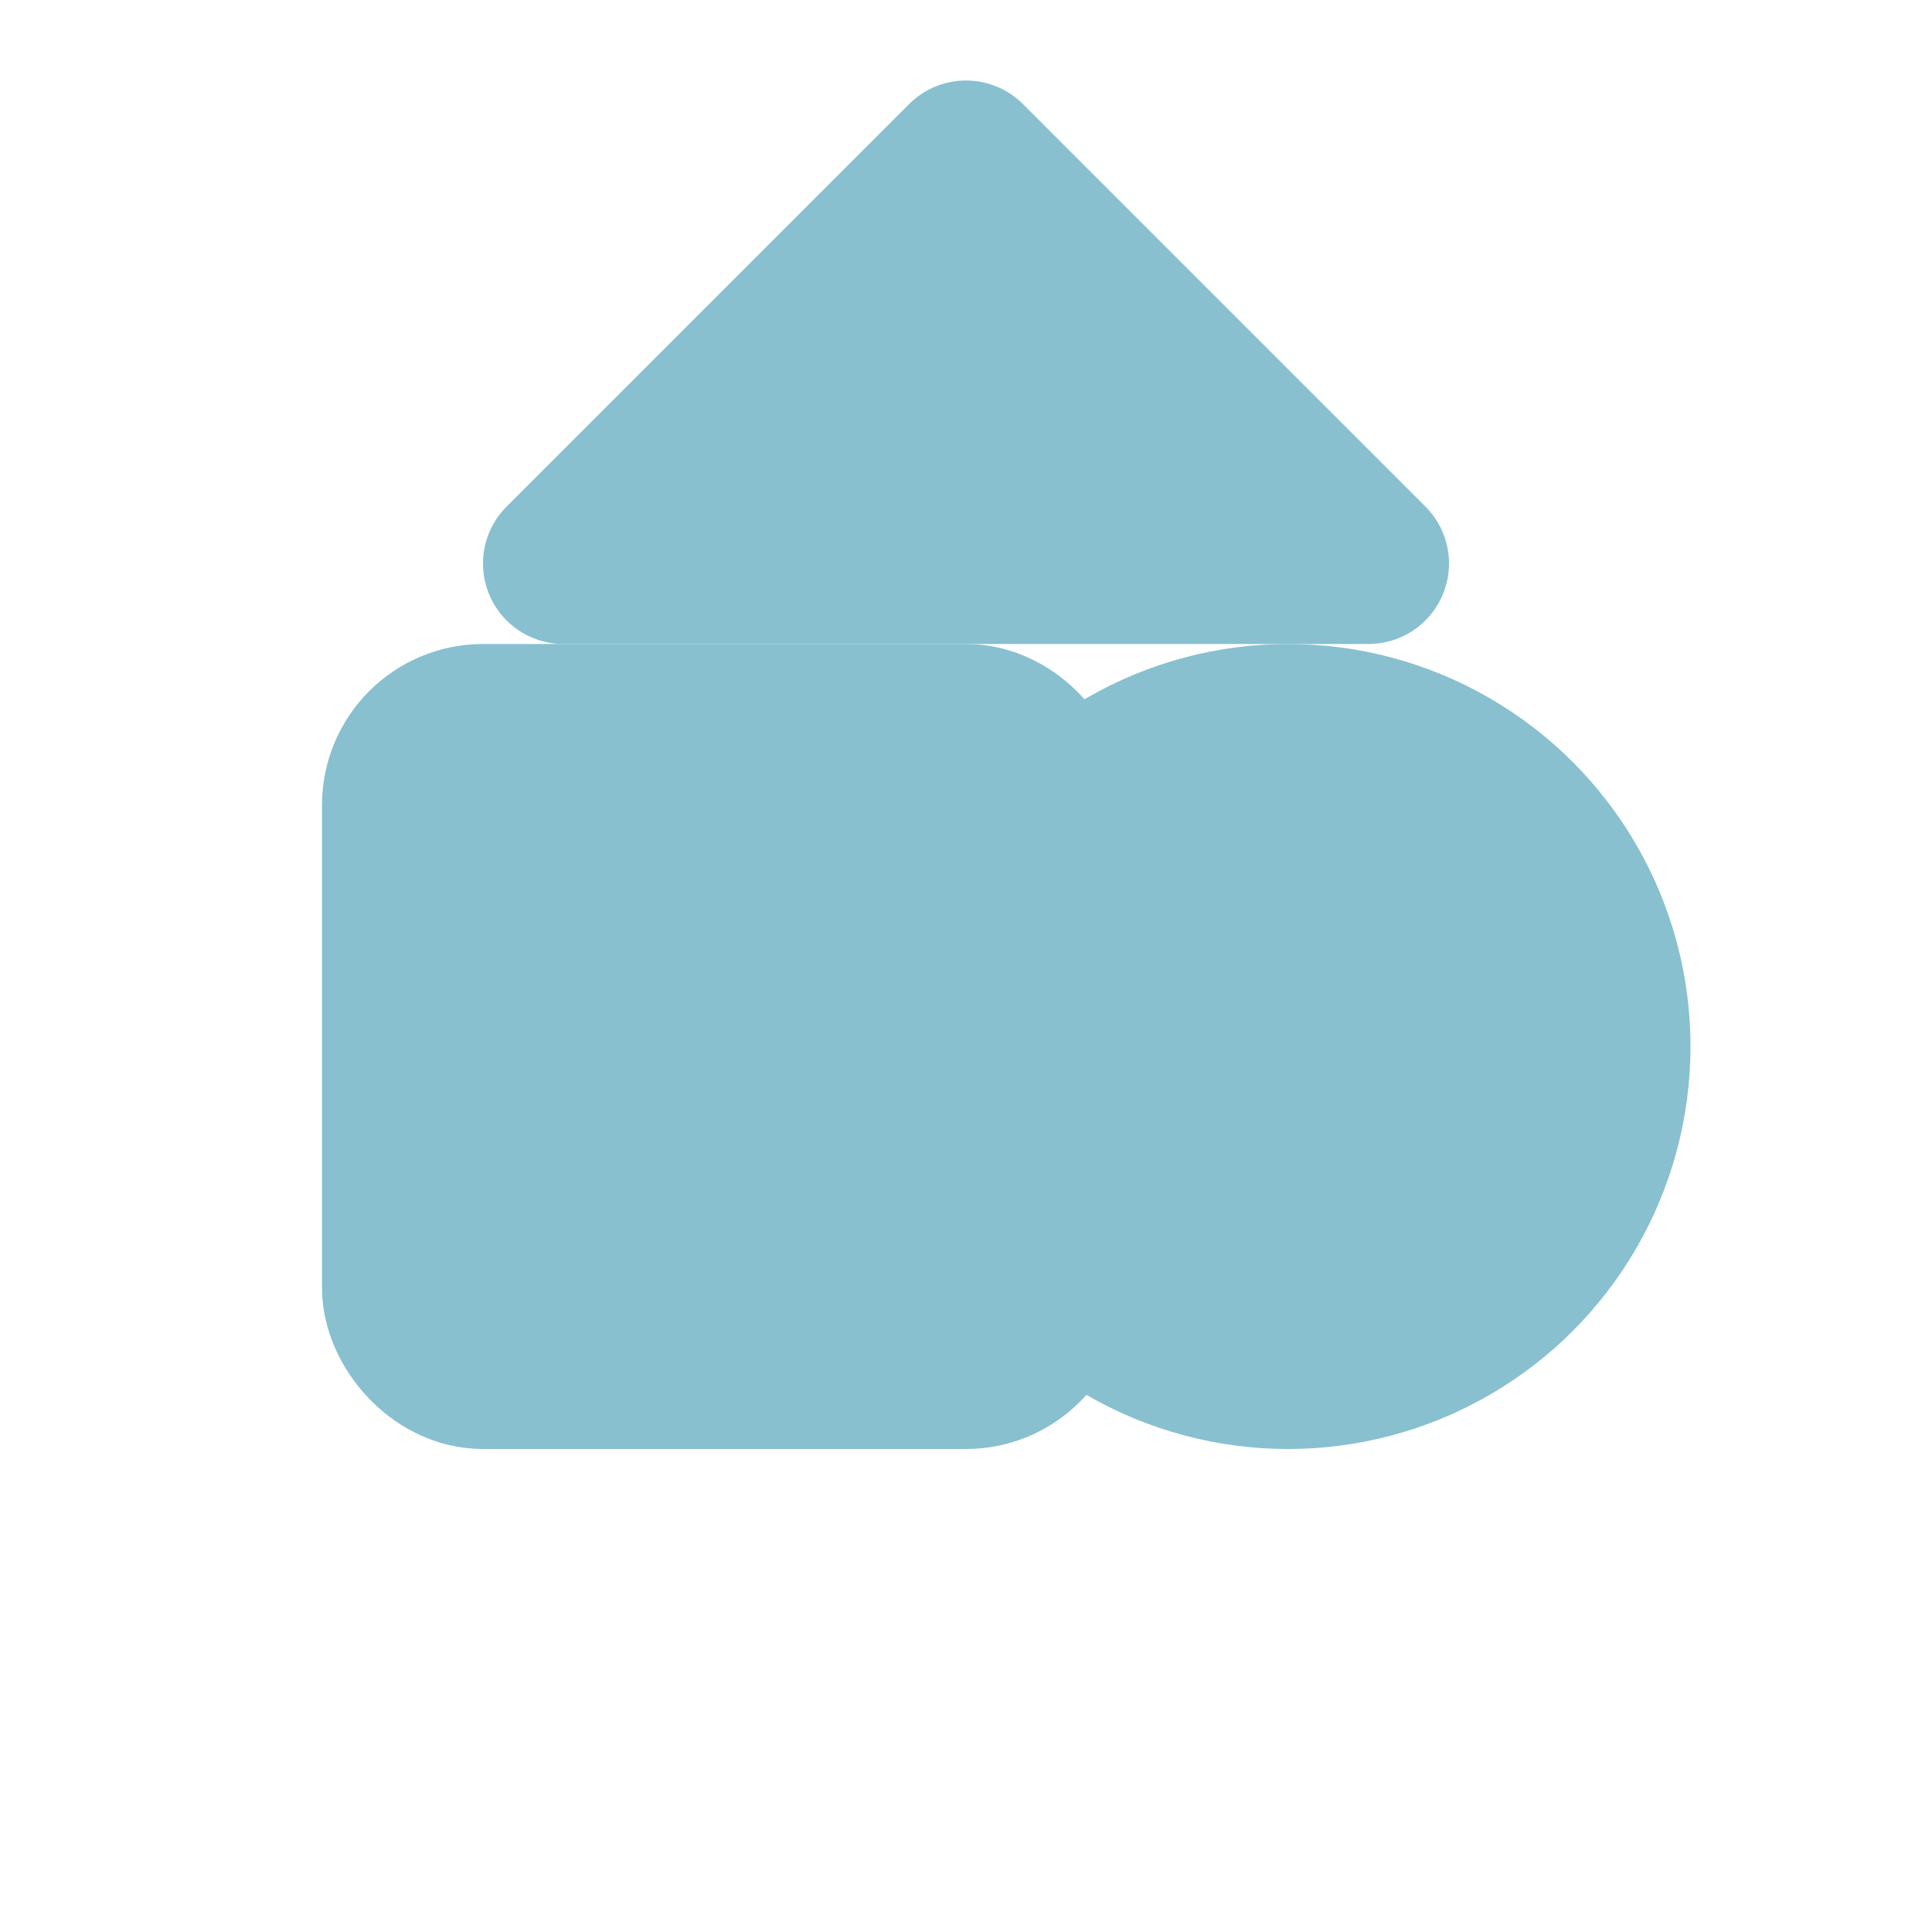 <svg xmlns="http://www.w3.org/2000/svg" viewBox="0 0 24 24" fill="none" stroke="#88c0d0" stroke-width="2" stroke-linecap="round" stroke-linejoin="round">
  <path d="M12 2 L7 7 L17 7 Z" fill="#88c0d0" />
  <rect x="5" y="9" width="8" height="8" rx="1" fill="#88c0d0" />
  <circle cx="16" cy="13" r="4" fill="#88c0d0" />
</svg>
